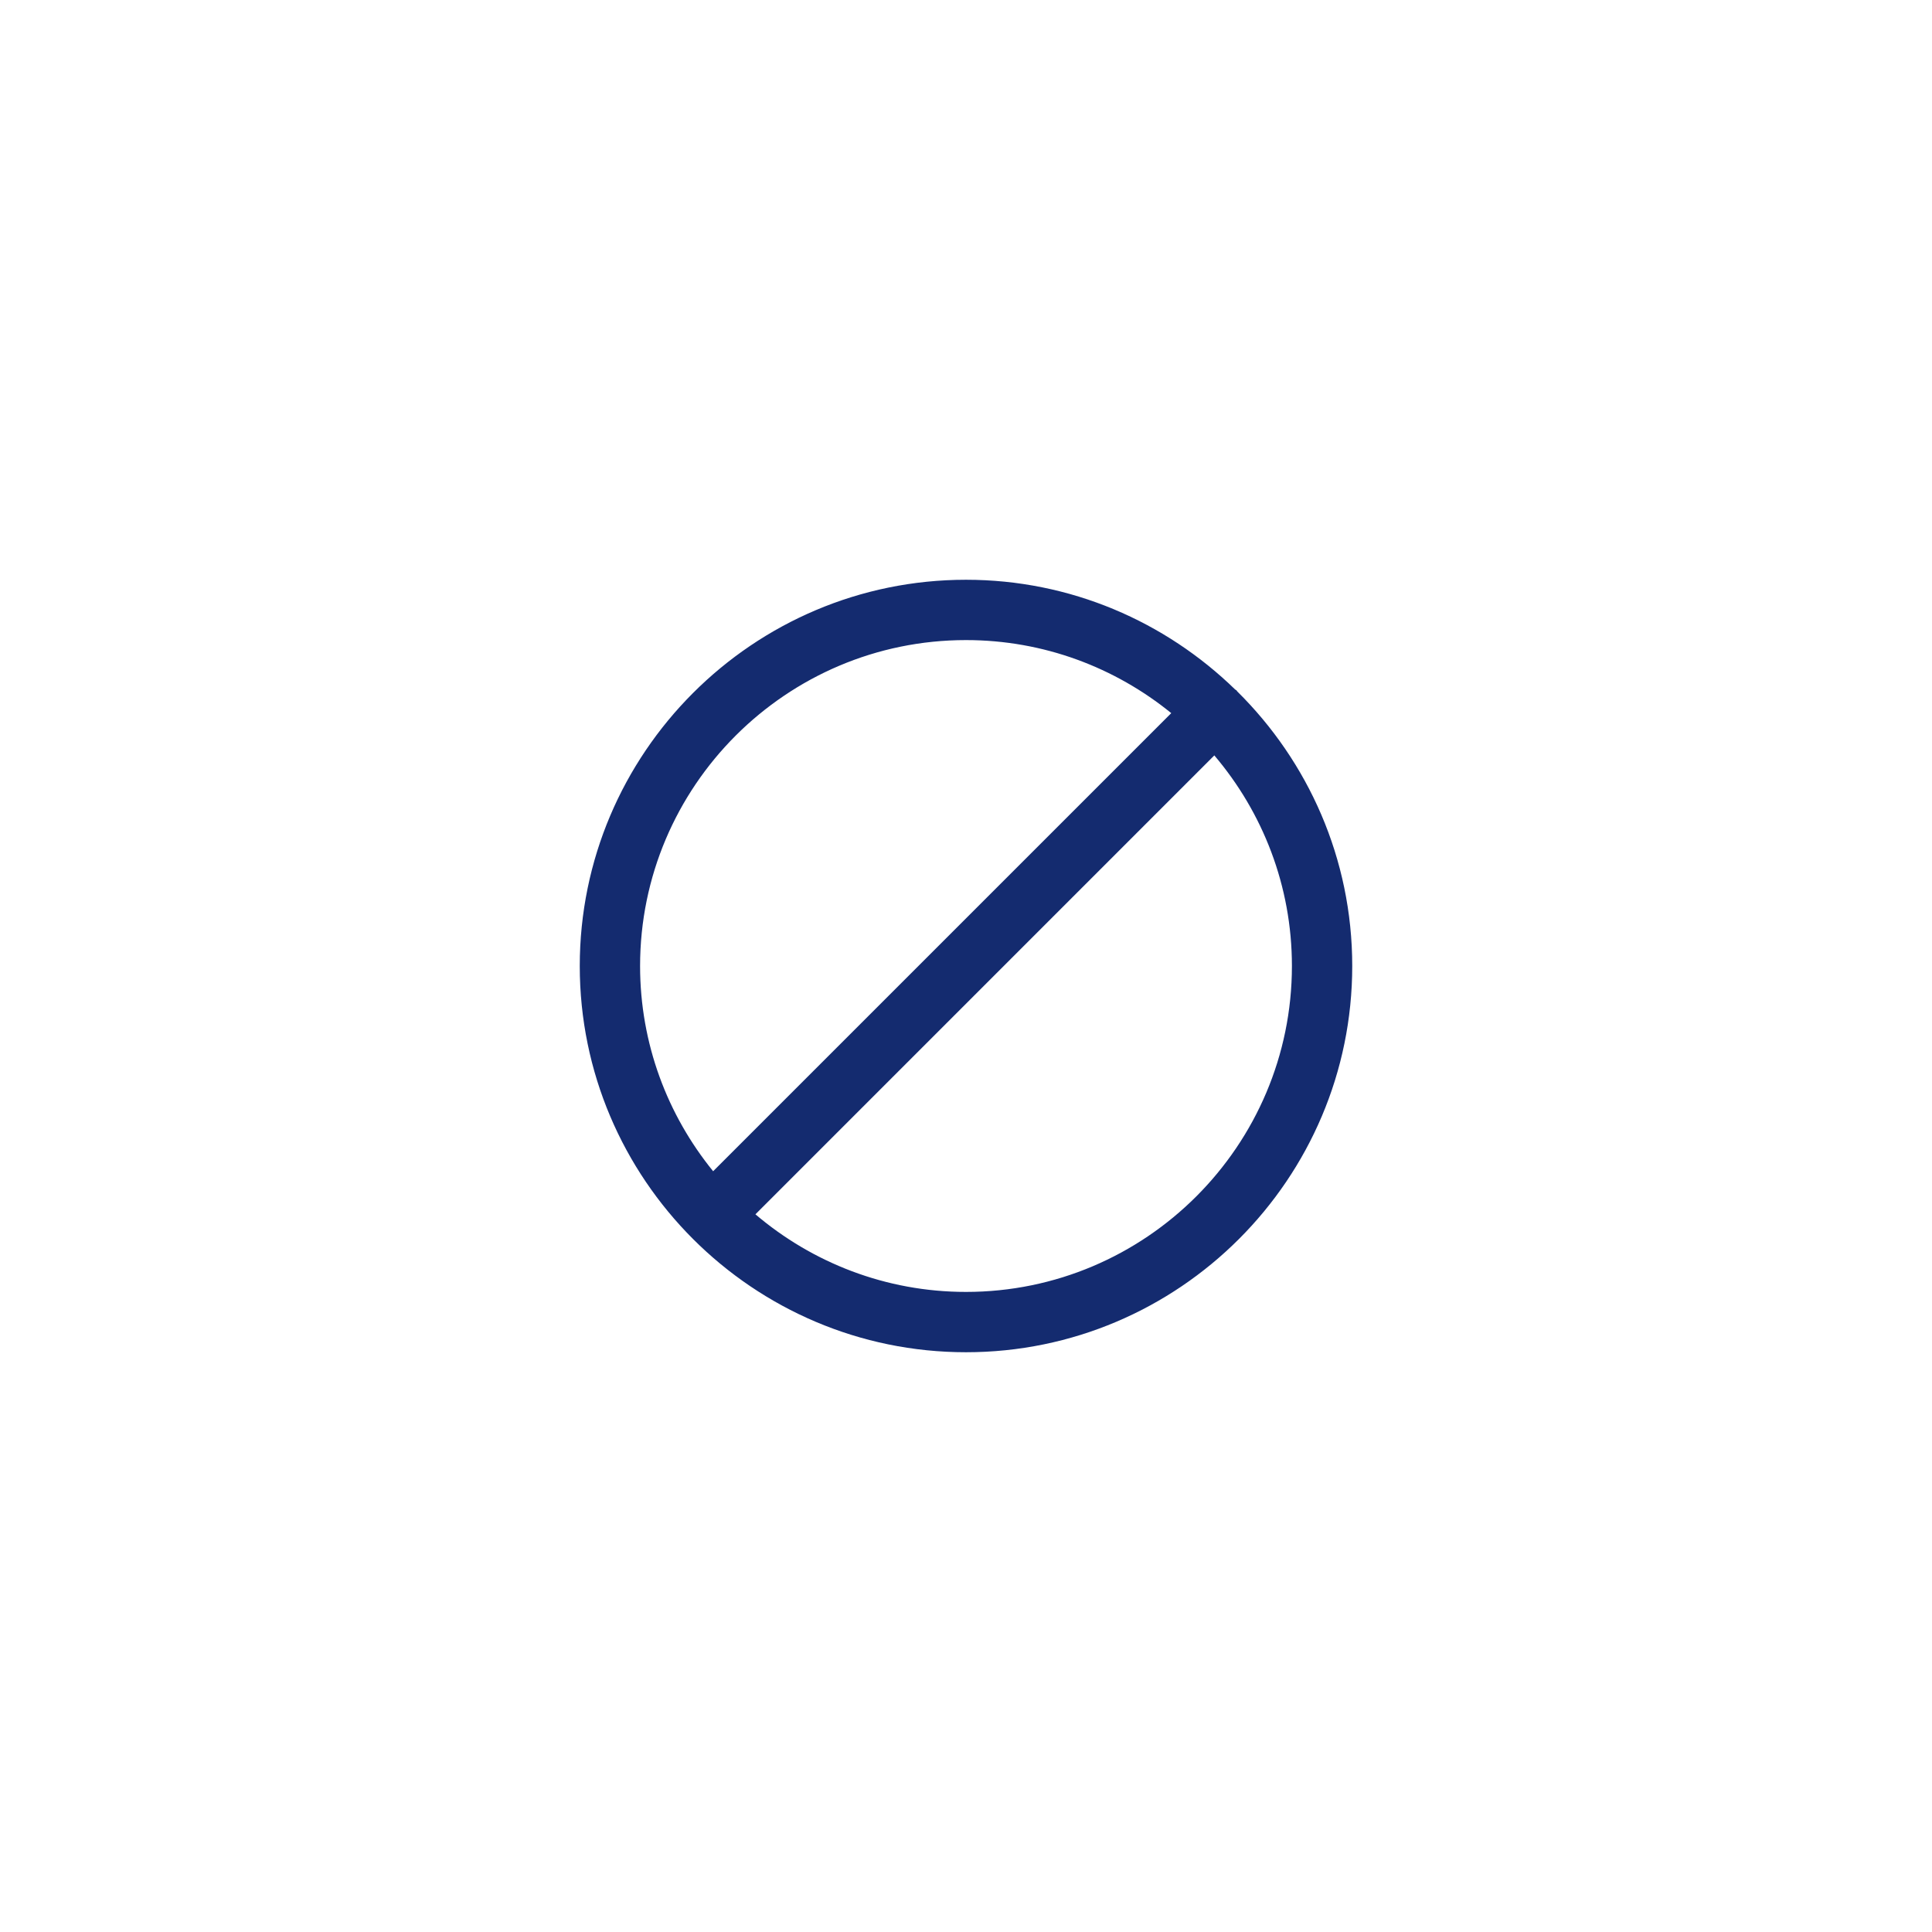 <?xml version="1.0" encoding="UTF-8" standalone="no" ?>
<!DOCTYPE svg PUBLIC "-//W3C//DTD SVG 1.1//EN" "http://www.w3.org/Graphics/SVG/1.1/DTD/svg11.dtd">
<svg xmlns="http://www.w3.org/2000/svg" xmlns:xlink="http://www.w3.org/1999/xlink" version="1.1" width="1080" height="1080" viewBox="0 0 1080 1080" xml:space="preserve">
<rect x="0" y="0" width="1080" height="1080" fill="#808080" stroke="none"/>
<desc>Created with Fabric.js 4.2.0</desc>
<defs>
</defs>
<rect x="0" y="0" width="100%" height="100%" fill="transparent"></rect>
<g transform="matrix(1 0 0 1 540 540)" id="f6d2abc8-ad3f-4b27-9733-0eeb8db31a5d"  >
<rect style="stroke: none; stroke-width: 1; stroke-dasharray: none; stroke-linecap: butt; stroke-dashoffset: 0; stroke-linejoin: miter; stroke-miterlimit: 4; fill: rgb(255,255,255); fill-rule: nonzero; opacity: 1;" vector-effect="non-scaling-stroke"  x="-540" y="-540" rx="0" ry="0" width="1080" height="1080" />
</g>
<g transform="matrix(1 0 0 1 540 540)" id="bd3c002c-07bc-45d4-9d0a-2e9fcc93b9e3"  >
</g>
<g transform="matrix(11.24 0 0 11.24 540 540)" id="9472fa04-e736-4ec7-9625-d87334822b6b"  >
<path style="stroke: rgb(0,0,0); stroke-width: 0; stroke-dasharray: none; stroke-linecap: butt; stroke-dashoffset: 0; stroke-linejoin: miter; stroke-miterlimit: 4; fill: rgb(20,43,111); fill-rule: nonzero; opacity: 1;" vector-effect="non-scaling-stroke"  transform=" translate(-20, -20)" d="M 33.488 6.342 C 33.474 6.328 33.47 6.309 33.457 6.295 C 33.436 6.274 33.406 6.266 33.383 6.246 C 29.92 2.876 25.201 0.791 20 0.791 C 9.408 0.791 0.791 9.408 0.791 20 C 0.791 30.592 9.408 39.209 20 39.209 C 30.592 39.209 39.209 30.592 39.209 20 C 39.209 14.661 37.016 9.827 33.488 6.342 z M 20 3.791 C 23.868 3.791 27.418 5.156 30.208 7.424 L 7.424 30.207 C 5.156 27.418 3.791 23.867 3.791 20 C 3.791 11.061 11.062 3.791 20 3.791 z M 20 36.209 C 16.008 36.209 12.354 34.752 9.527 32.35 L 32.35 9.526 C 34.752 12.354 36.209 16.007 36.209 20 C 36.209 28.938 28.938 36.209 20 36.209 z" stroke-linecap="round" />
</g>
</svg>